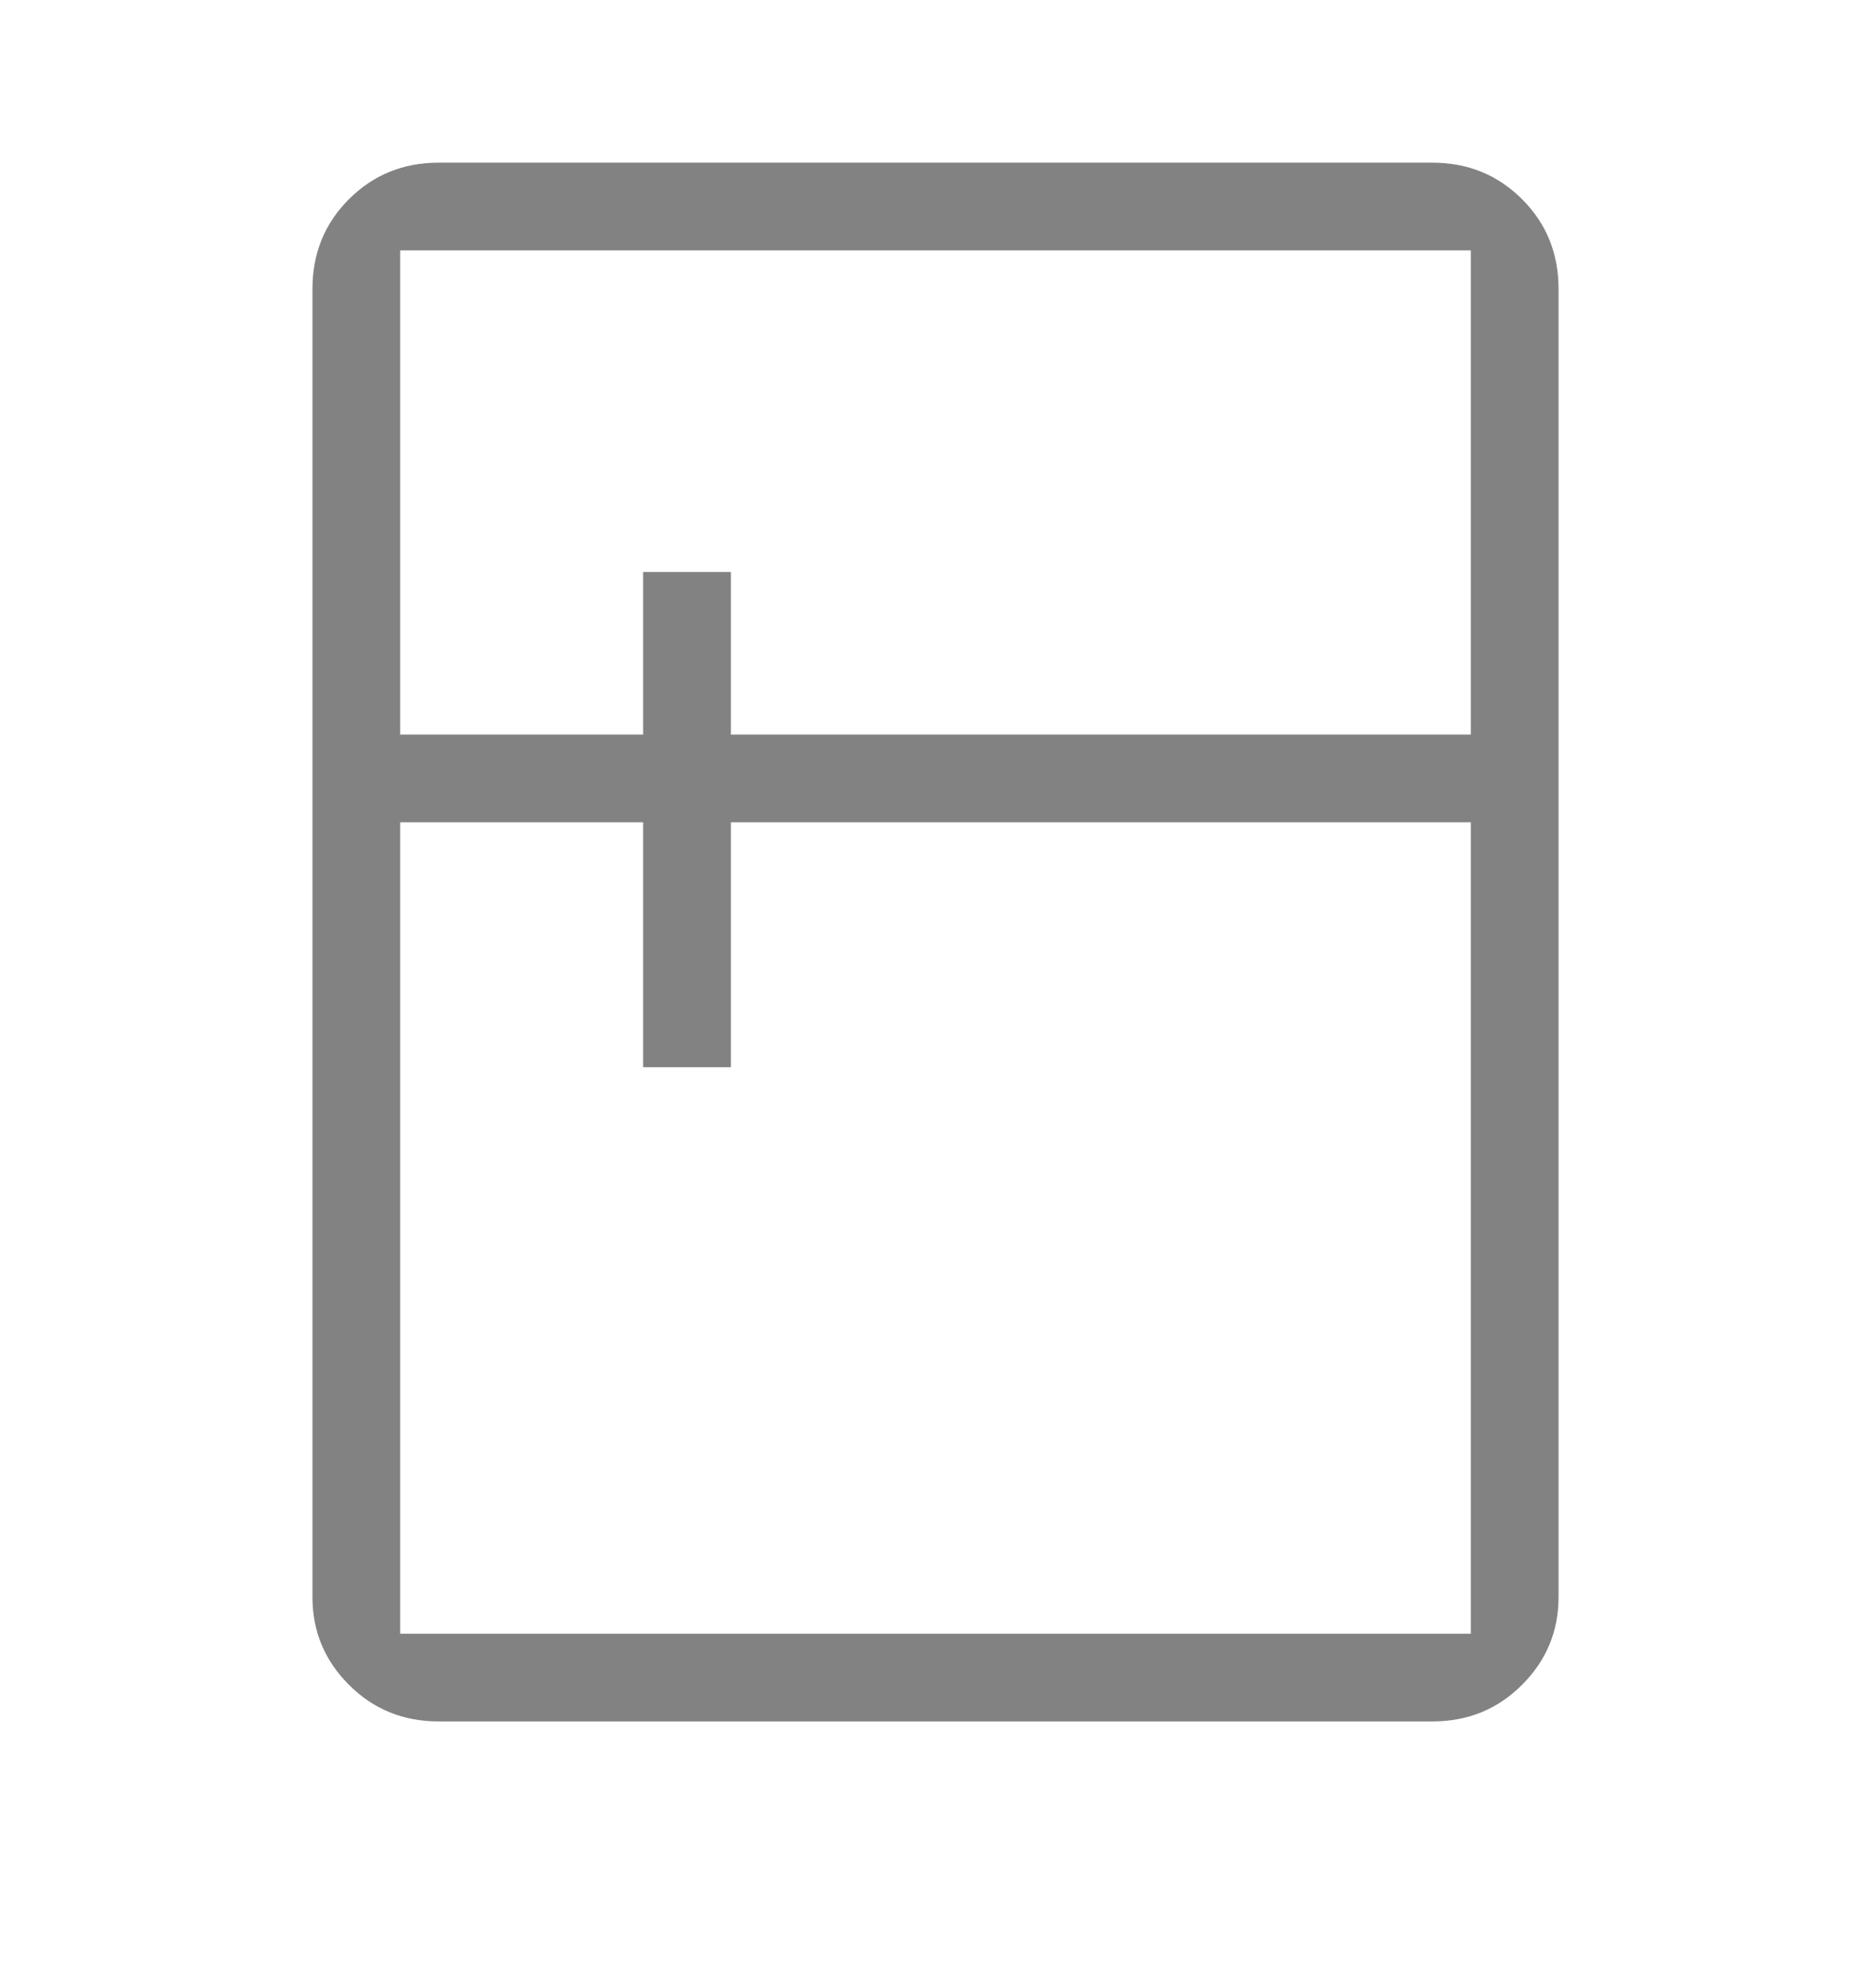 <svg width="16" height="17" viewBox="0 0 16 17" fill="none" xmlns="http://www.w3.org/2000/svg">
<path d="M3.75 1.391H12.25C12.552 1.391 12.807 1.495 13.016 1.703C13.224 1.911 13.328 2.167 13.328 2.469V13.656C13.328 13.948 13.224 14.198 13.016 14.406C12.807 14.615 12.552 14.719 12.25 14.719H3.75C3.448 14.719 3.193 14.615 2.984 14.406C2.776 14.198 2.672 13.948 2.672 13.656V2.469C2.672 2.167 2.776 1.911 2.984 1.703C3.193 1.495 3.448 1.391 3.75 1.391ZM12.578 6.281V2.141H3.422V6.281H5.5V4.891H6.25V6.281H12.578ZM3.422 7.031V13.969H12.578V7.031H6.25V9.125H5.5V7.031H3.422Z" fill="#828282"/>
</svg>
